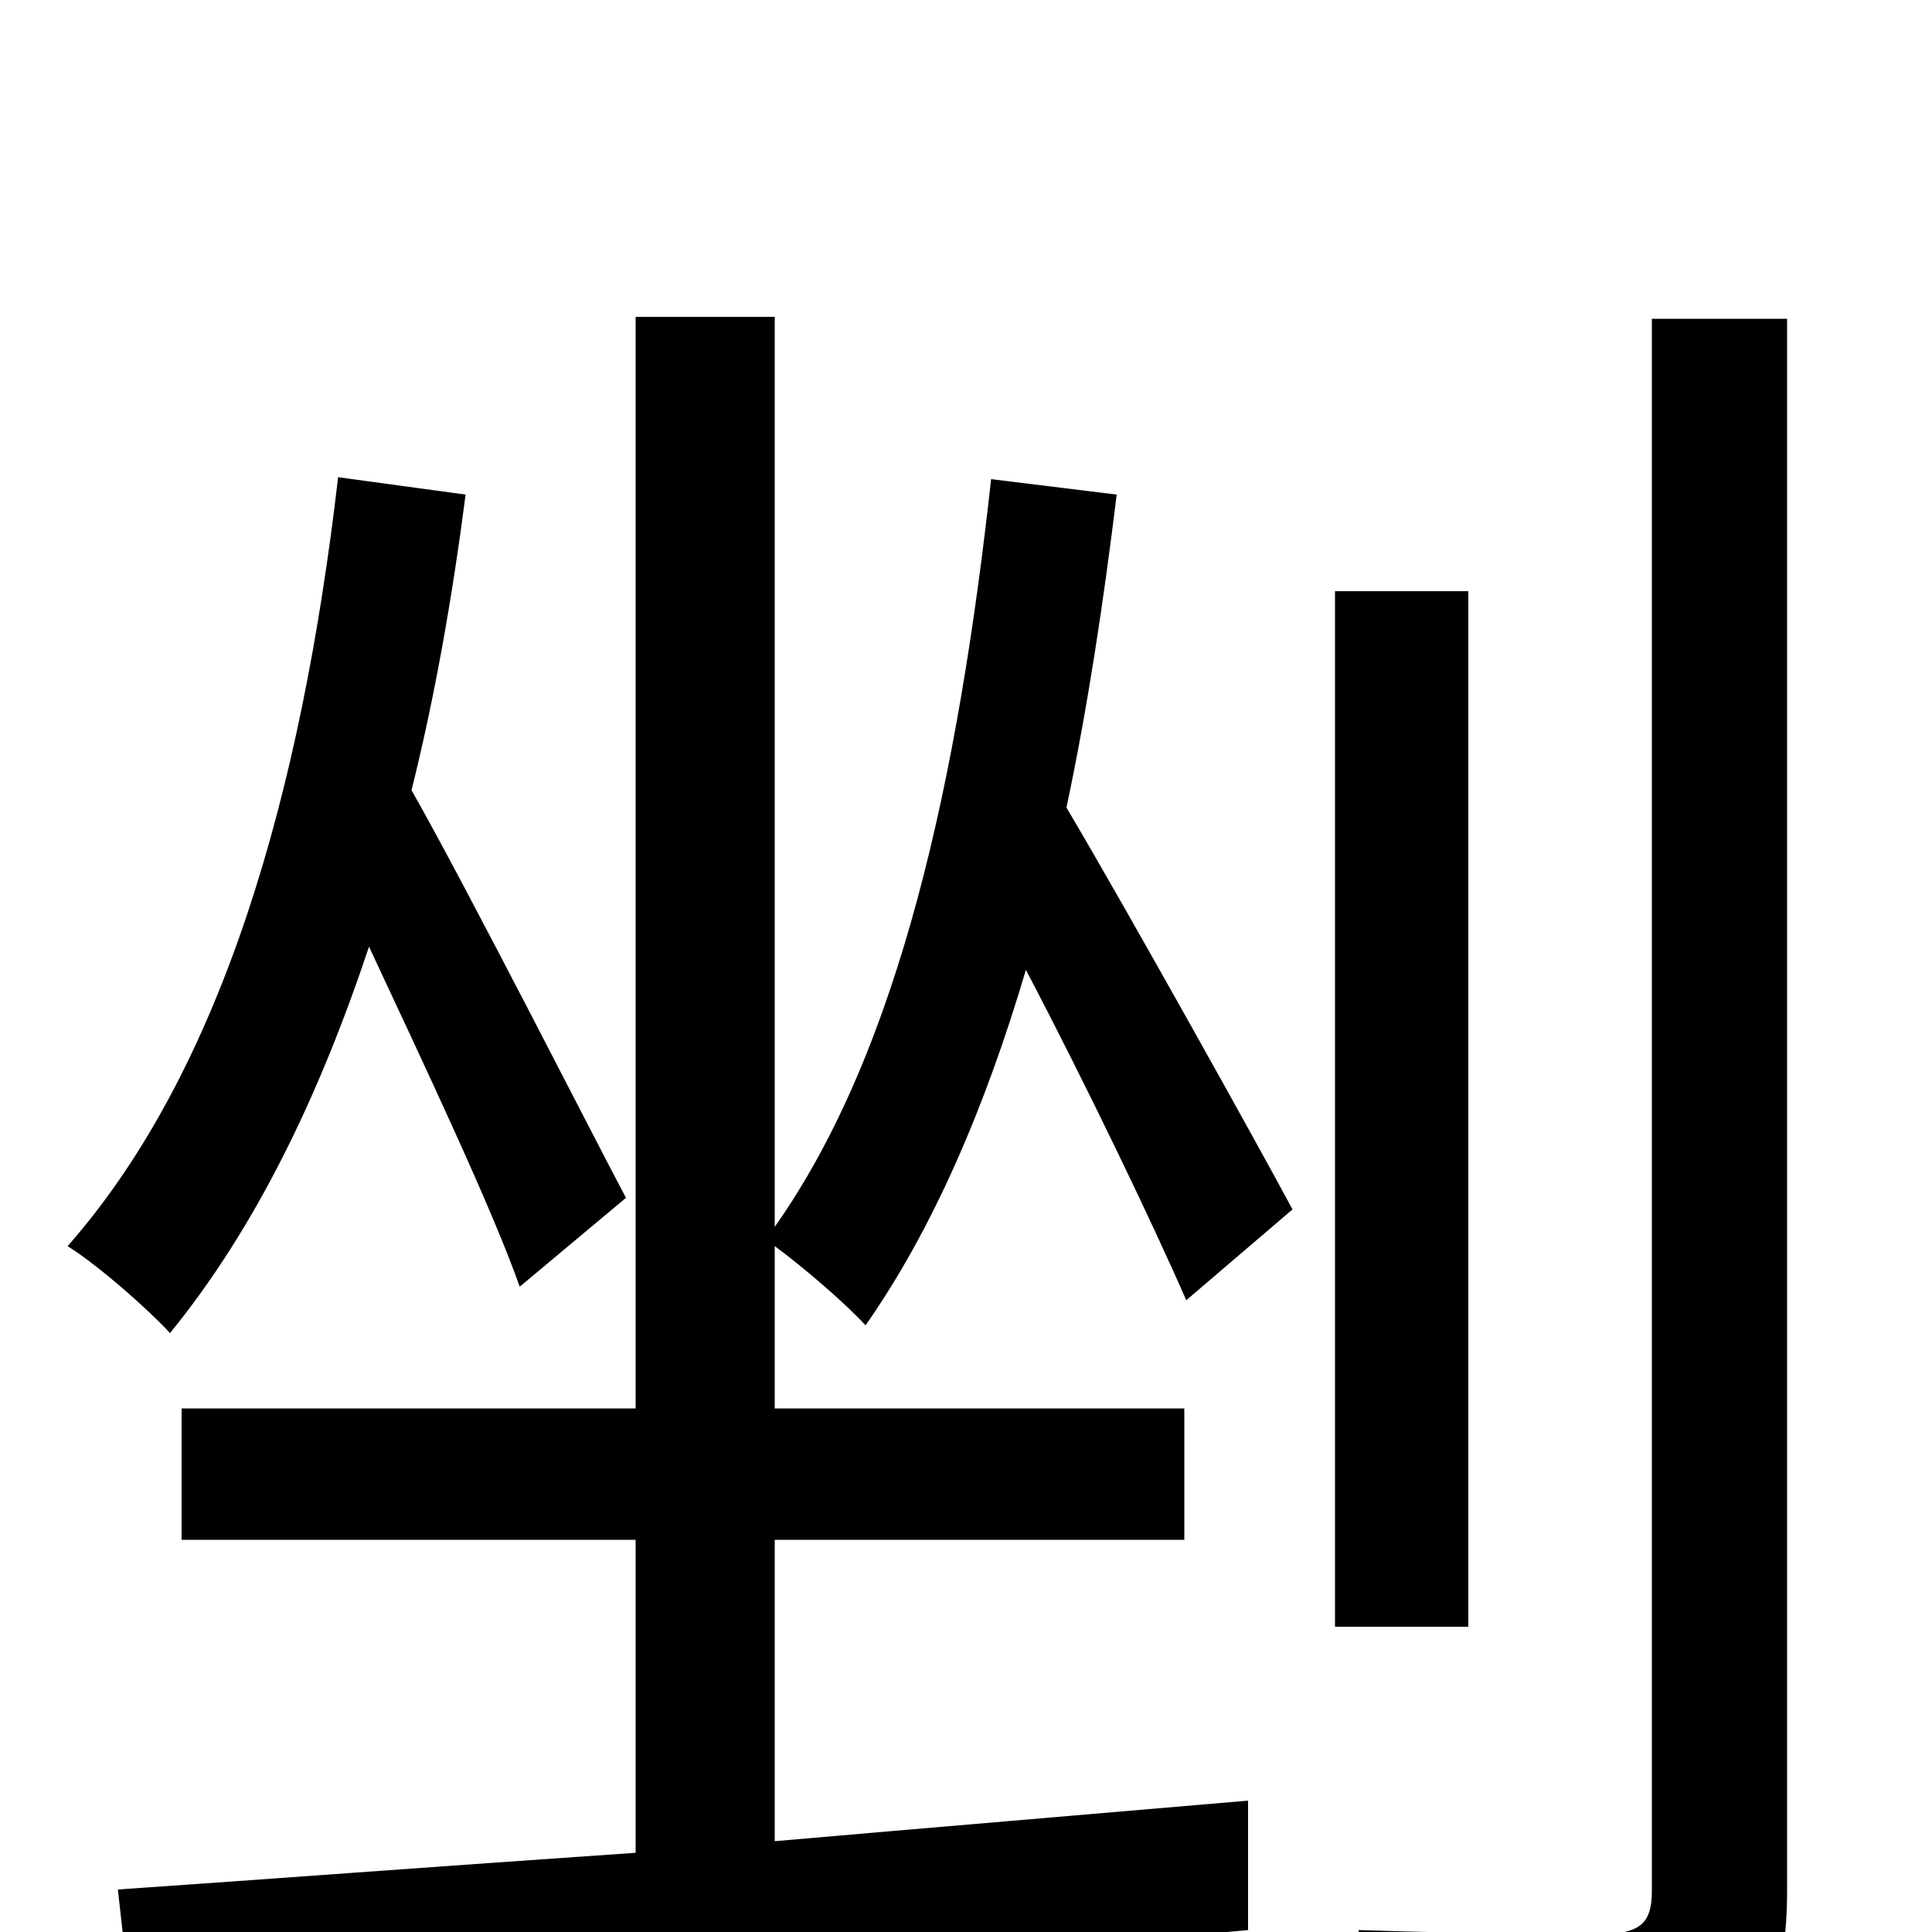 <svg xmlns="http://www.w3.org/2000/svg" viewBox="0 -1000 1000 1000">
	<path fill="#000000" d="M324 -380C308 -410 242 -540 213 -591C225 -639 234 -690 241 -744L175 -753C156 -589 115 -446 35 -355C51 -345 77 -322 88 -310C132 -364 165 -432 191 -510C219 -450 255 -374 269 -334ZM669 -374C653 -404 584 -528 552 -582C563 -634 571 -687 578 -744L513 -752C496 -598 466 -457 401 -365V-836H329V-271H94V-203H329V-41C227 -34 134 -27 61 -22L69 49C216 37 438 18 646 -1V-68C565 -61 481 -54 401 -47V-203H613V-271H401V-355C416 -344 438 -325 448 -314C483 -364 510 -427 531 -498C562 -439 597 -366 614 -327ZM760 -694H691V-158H760ZM855 -835V-21C855 -5 849 0 833 1C817 1 762 1 703 -1C713 20 724 55 726 75C800 75 854 73 884 60C914 49 925 26 925 -22V-835Z"/>
</svg>
